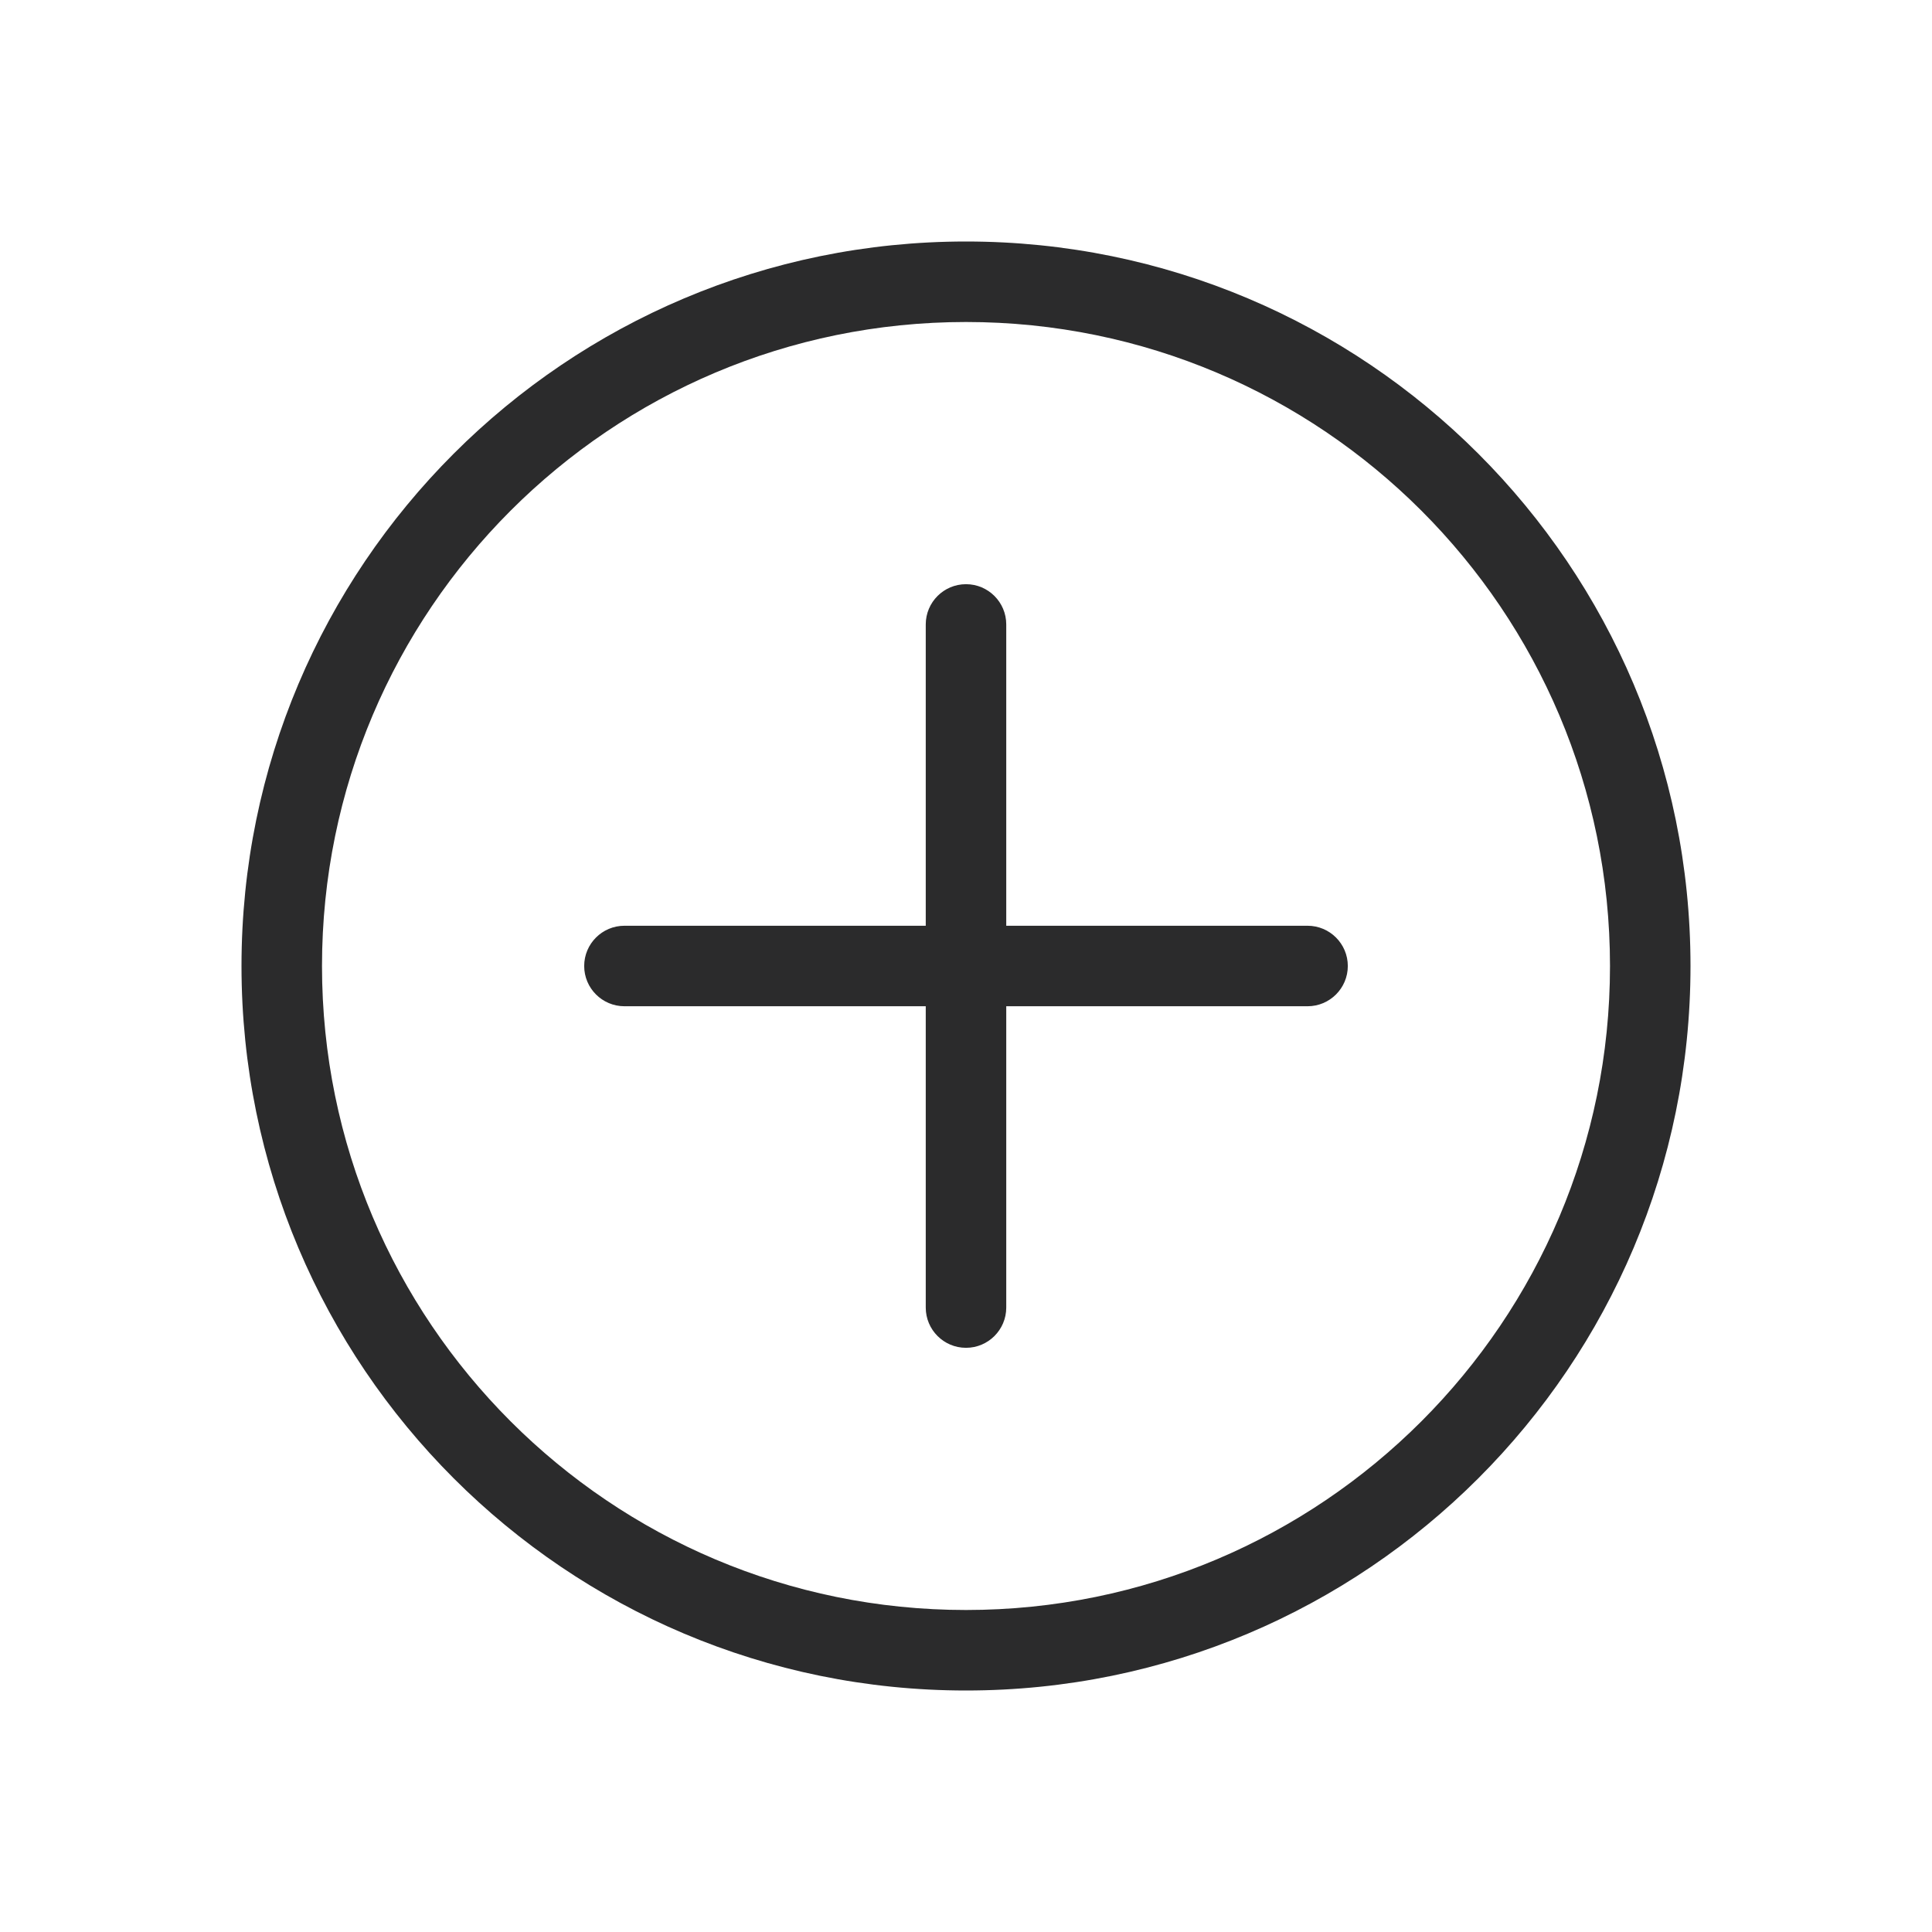 <svg width="24" height="24" viewBox="0 0 24 24" fill="none" xmlns="http://www.w3.org/2000/svg">
<path fill-rule="evenodd" clip-rule="evenodd" d="M12 4C7.582 4 4 7.582 4 12C4 16.418 7.582 20 12 20C16.418 20 20 16.418 20 12C20 7.582 16.418 4 12 4ZM3 12C3 7.029 7.029 3 12 3C16.971 3 21 7.029 21 12C21 16.971 16.971 21 12 21C7.029 21 3 16.971 3 12ZM12 7.257C12.276 7.257 12.5 7.481 12.5 7.757V11.5H16.243C16.519 11.5 16.743 11.724 16.743 12C16.743 12.276 16.519 12.5 16.243 12.5H12.5V16.243C12.5 16.519 12.276 16.743 12 16.743C11.724 16.743 11.5 16.519 11.5 16.243V12.5H7.757C7.481 12.5 7.257 12.276 7.257 12C7.257 11.724 7.481 11.5 7.757 11.5H11.5V7.757C11.5 7.481 11.724 7.257 12 7.257Z" fill="#2B2B2C"/>
</svg>
